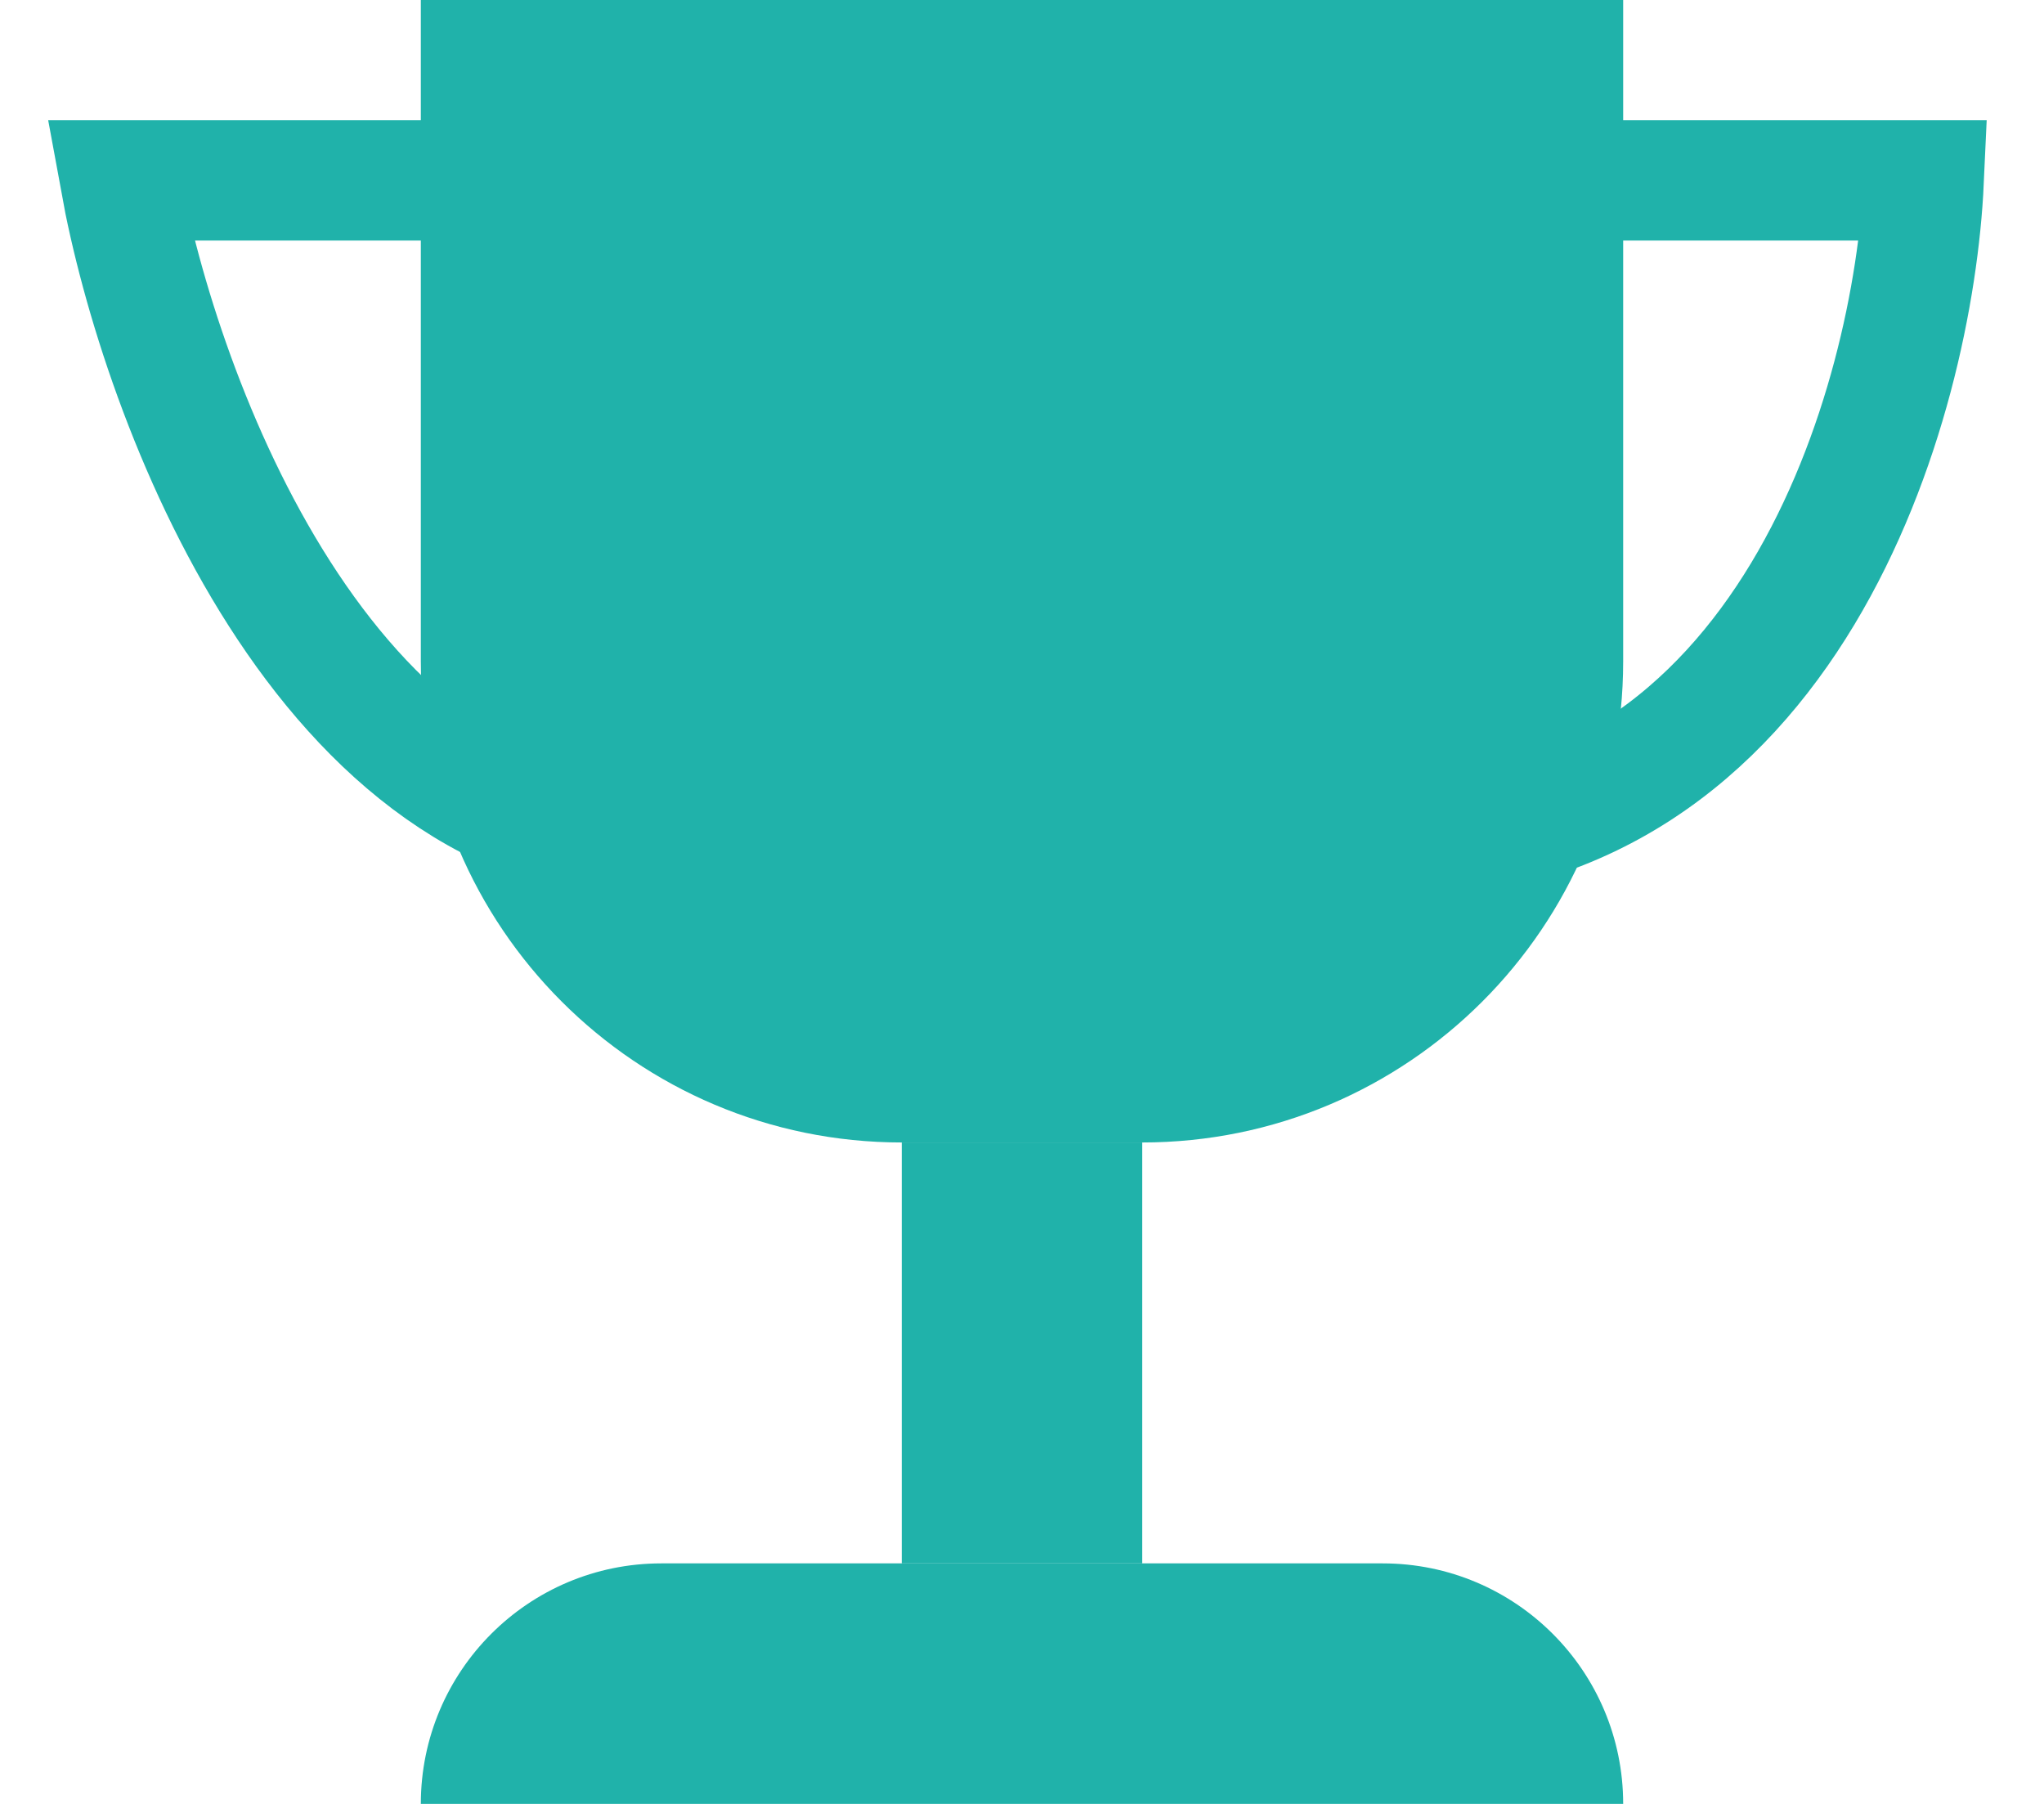 <svg width="34" height="30" viewBox="0 0 34 30" fill="none" xmlns="http://www.w3.org/2000/svg">
<path d="M7 30C7 27.791 8.791 26 11 26H23C25.209 26 27 27.791 27 30V30H7V30Z" fill="#20B2AA"/>
<line x1="17" y1="26" x2="17" y2="19" stroke="#20B2AA" stroke-width="4"/>
<path d="M7 0H27V11C27 15.418 23.418 19 19 19H15C10.582 19 7 15.418 7 11V0Z" fill="#20B2AA"/>
<path d="M32 3H27H7H2C2.667 6.667 5.4 14 11 14H23C29.8 14 31.833 6.667 32 3Z" stroke="#20B2AA" stroke-width="2"/>
</svg>
